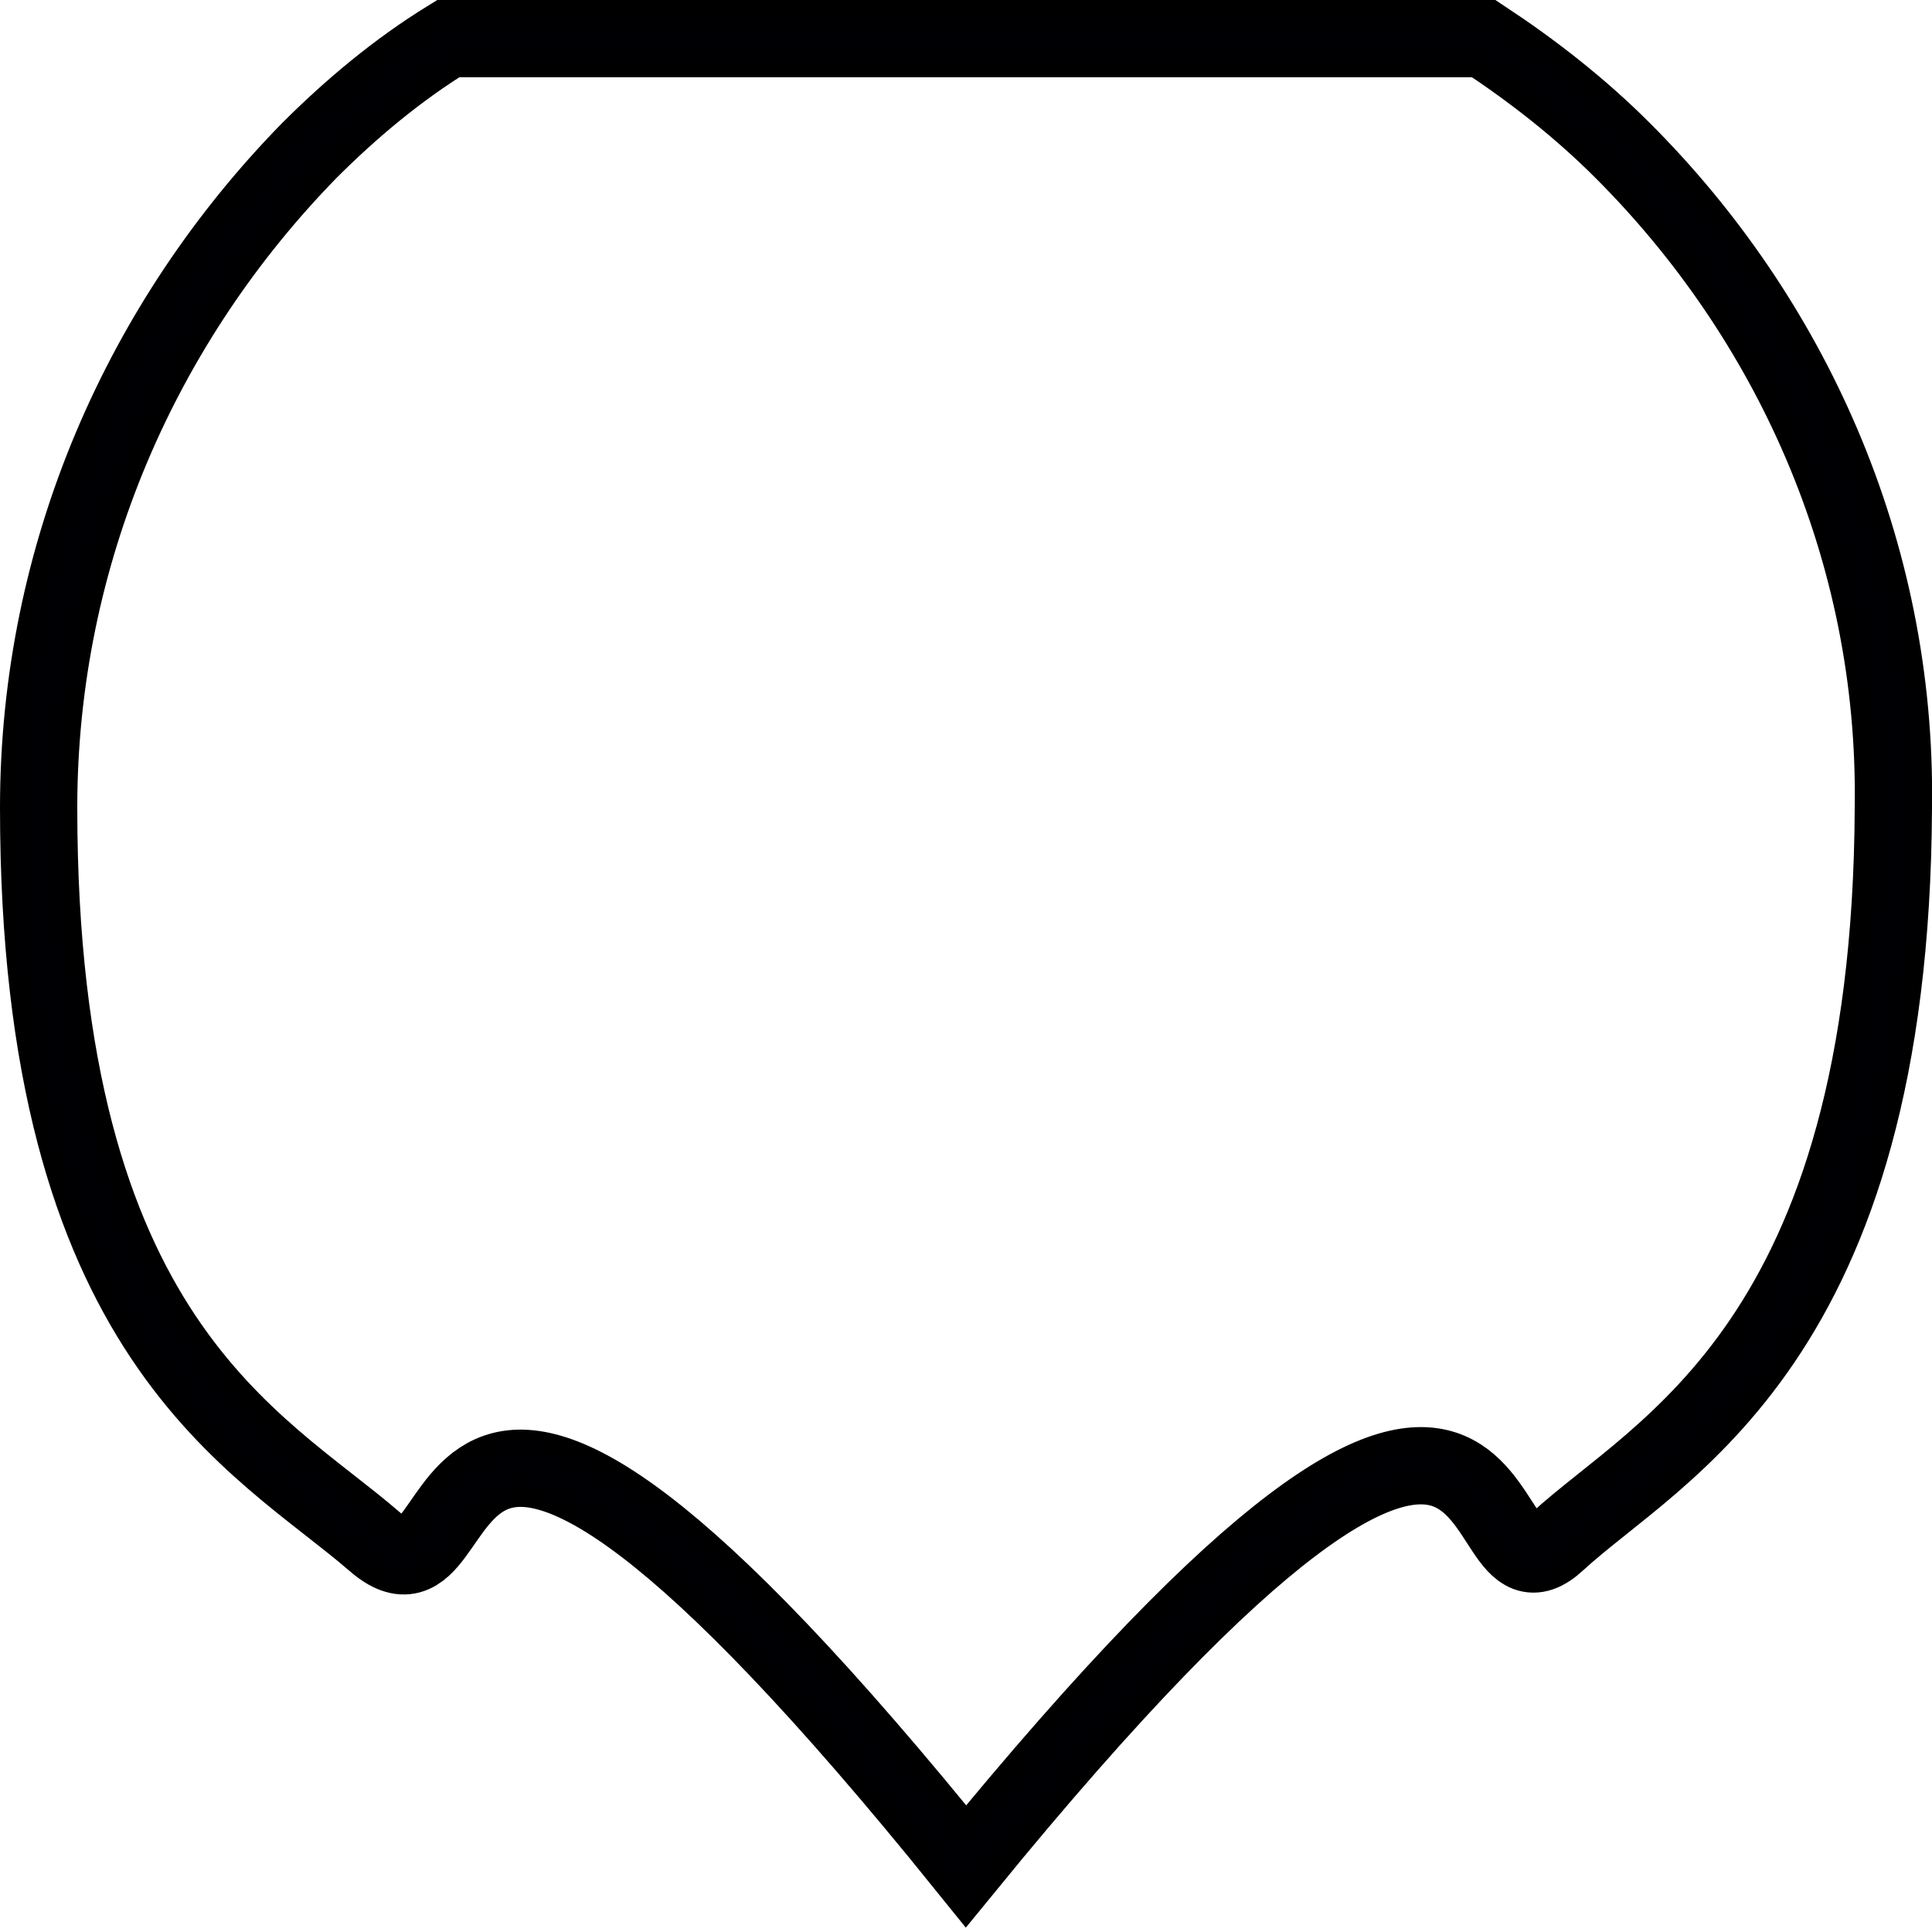 <?xml version="1.0" encoding="UTF-8"?>
<svg version="1.1" viewBox="0 0 500 500" xmlns="http://www.w3.org/2000/svg">
  <g fill="none">
    <path d="m490 209c-0.61 139-61 166-87 190s-1.1-102-153 84c-150-186-123-58-153-84s-87-52-87-190c0-66 27-126 70-170 11-11 23-21 36-29h268c13 8.6 25 18 36 29 43 43 71 103 70 170z" stroke="#000" stroke-width="20"/>
    <path d="m490 209c-0.61 139-61 166-87 190s-1.1-102-153 84c-150-186-123-58-153-84s-87-52-87-190c0-66 27-126 70-170 11-11 23-21 36-29h268c13 8.6 25 18 36 29 43 43 71 103 70 170z" stroke="#000001" stroke-width="16"/>
    <path d="m490 209c-0.61 139-61 166-87 190s-1.1-102-153 84c-150-186-123-58-153-84s-87-52-87-190c0-66 27-126 70-170 11-11 23-21 36-29h268c13 8.6 25 18 36 29 43 43 71 103 70 170z" stroke="#000002" stroke-width="12"/>
    <path d="m490 209c-0.61 139-61 166-87 190s-1.1-102-153 84c-150-186-123-58-153-84s-87-52-87-190c0-66 27-126 70-170 11-11 23-21 36-29h268c13 8.6 25 18 36 29 43 43 71 103 70 170z" stroke="#000003" stroke-width="8"/>
    <path d="m490 209c-0.61 139-61 166-87 190s-1.1-102-153 84c-150-186-123-58-153-84s-87-52-87-190c0-66 27-126 70-170 11-11 23-21 36-29h268c13 8.6 25 18 36 29 43 43 71 103 70 170z" stroke="#000004" stroke-width="4"/>
  </g>
</svg>
